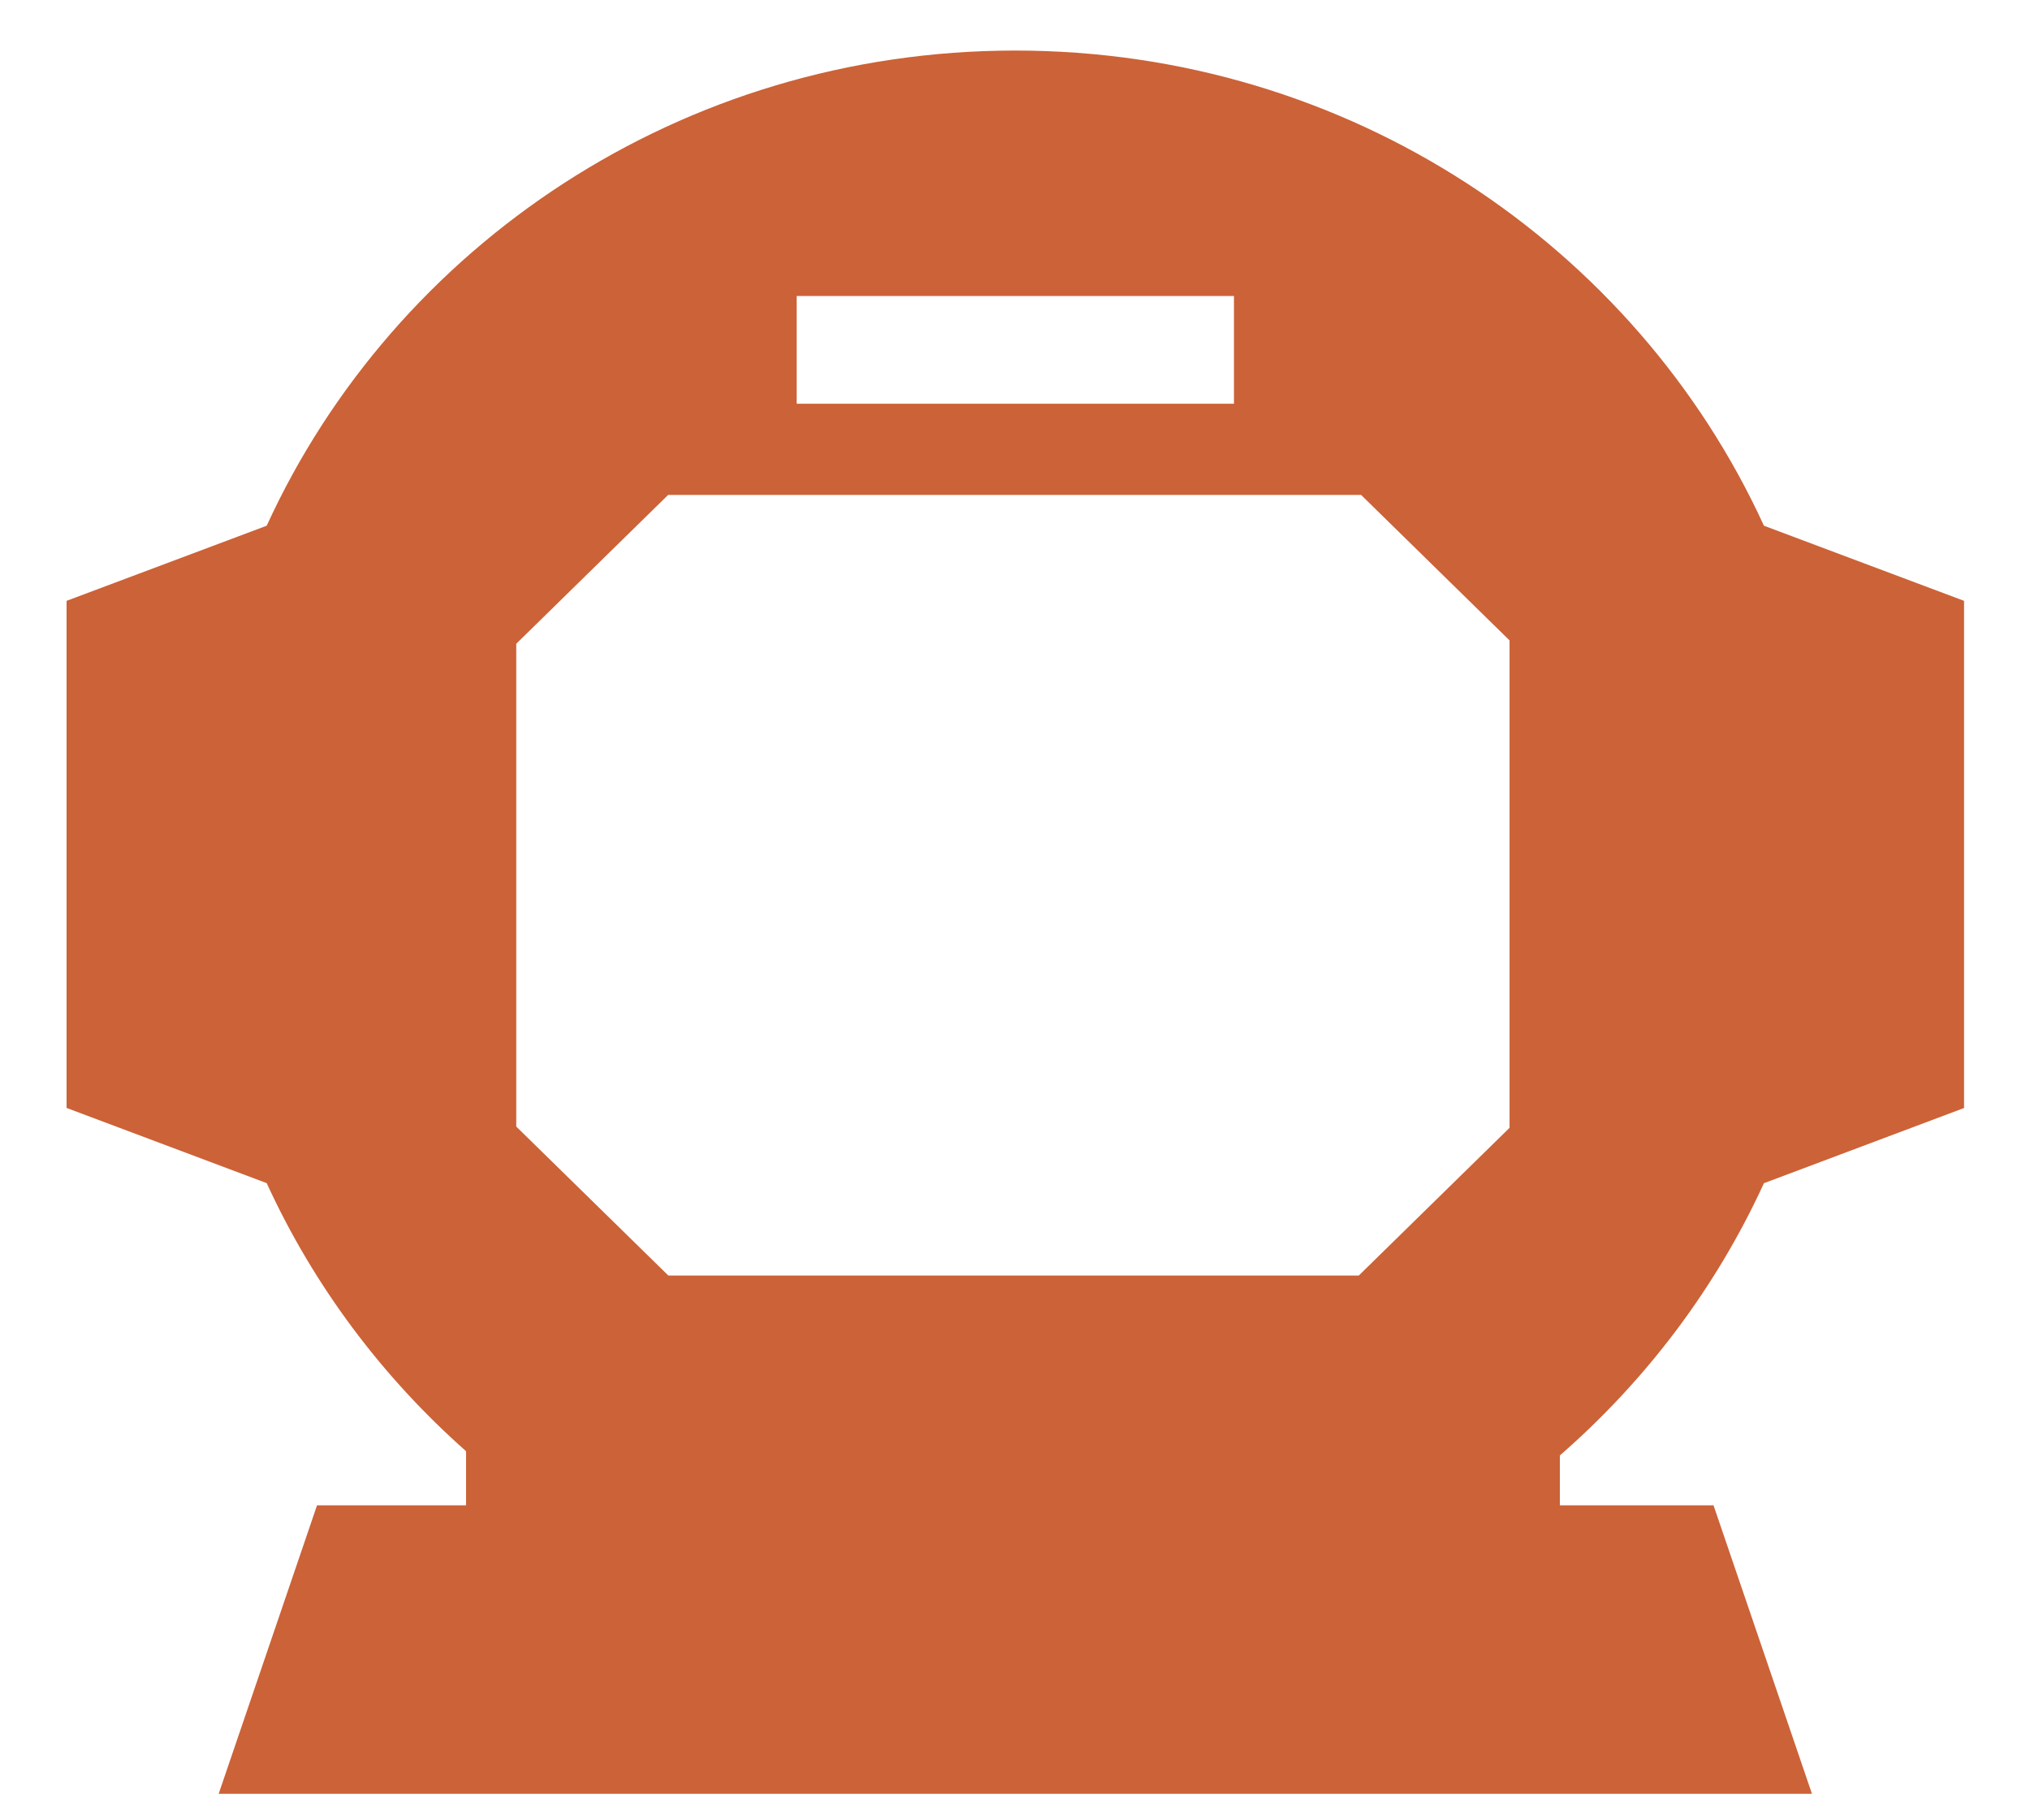 <svg width="29" height="26" viewBox="0 0 29 26" fill="none" xmlns="http://www.w3.org/2000/svg">
<path d="M25.199 16.9L28.058 15.826V8.582L25.199 7.509C23.366 3.509 19.269 0.722 14.504 0.722C9.74 0.722 5.642 3.509 3.81 7.509L0.951 8.582V15.825L3.81 16.899C4.481 18.364 5.457 19.665 6.658 20.728V21.501H4.529L3.124 25.621H25.885L24.479 21.501H22.284V20.788C23.515 19.716 24.515 18.392 25.199 16.9ZM11.381 4.228H17.628V5.767H11.381V4.228ZM21.566 16.108L19.411 18.219H9.548L7.375 16.091V9.195L9.545 7.069H19.444L21.565 9.147V16.108H21.566Z" fill="#CC6237"/>
</svg>
